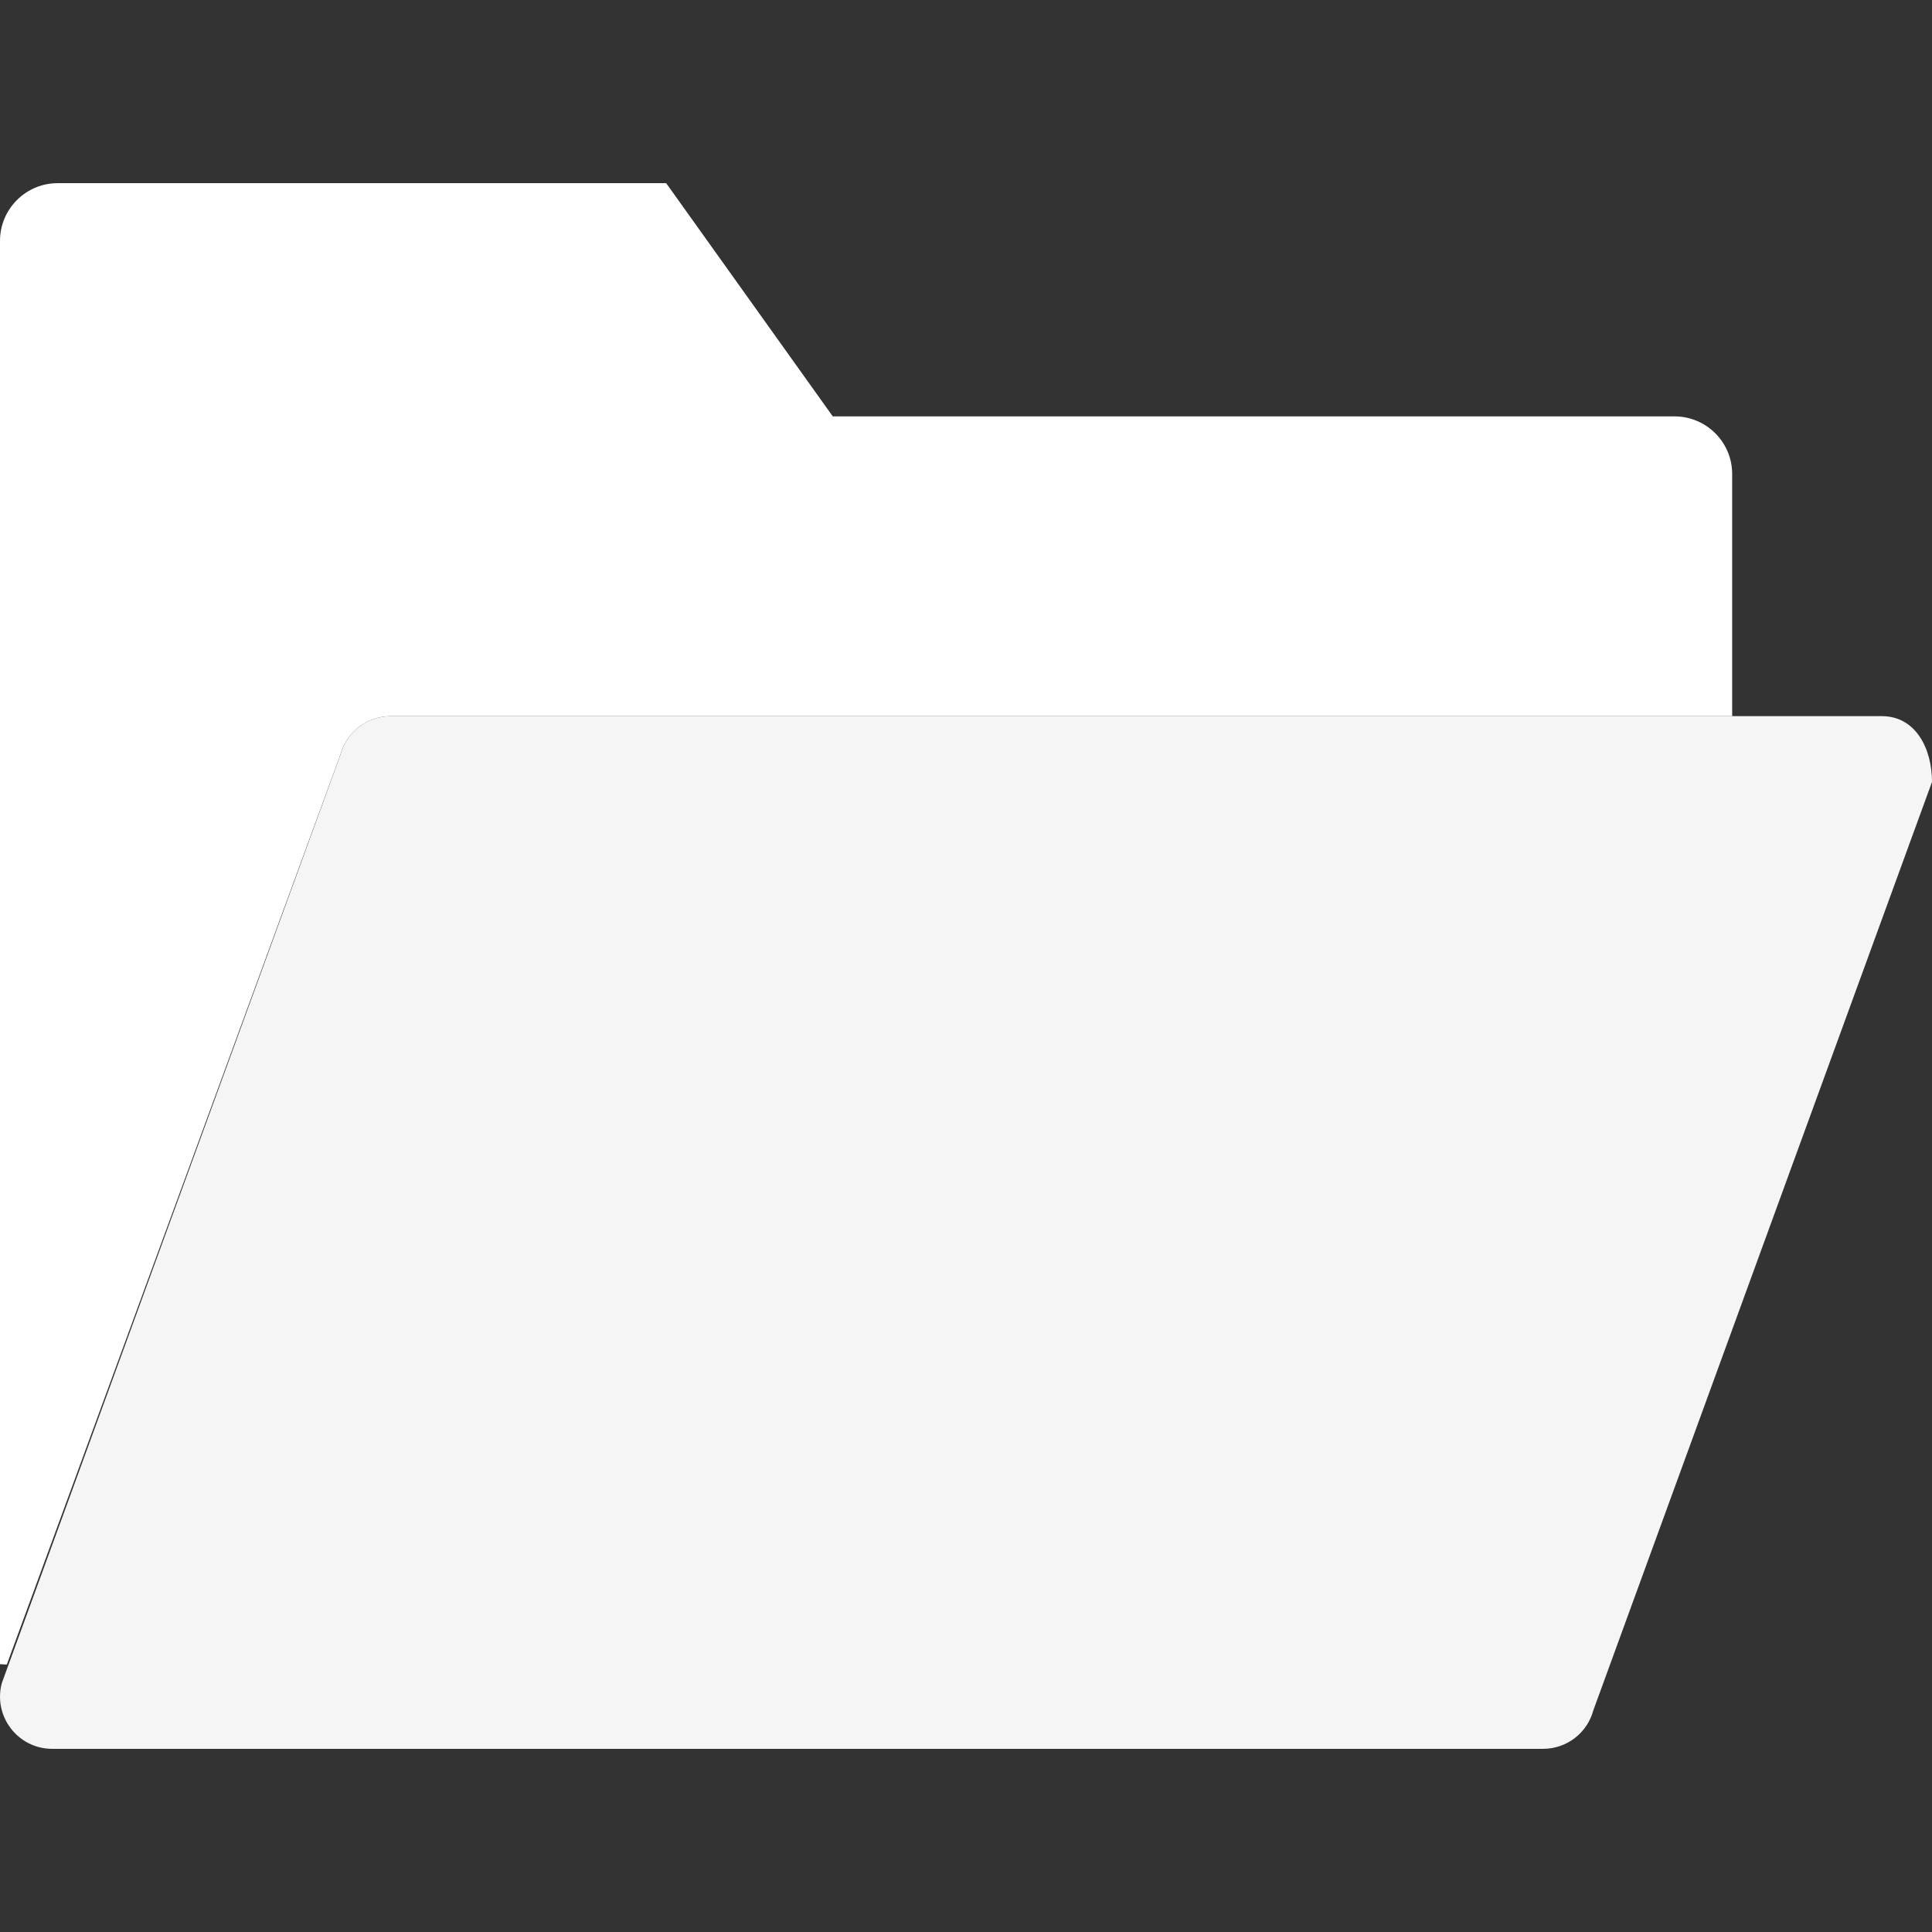 <svg width="21" height="21" viewBox="0 0 21 21" fill="none" xmlns="http://www.w3.org/2000/svg">
<rect x="0" y="0" width="21" height="21" fill="#333333" stroke="none"/>
<g clip-path="url(#clip0_62_35)">
<path d="M16.773 19.009H0.567C0.194 19.009 -0.077 18.654 0.02 18.294L3.701 8.203C3.767 7.956 3.991 7.784 4.247 7.784H20.453C20.826 7.784 21 8.141 21 8.499L17.319 18.59C17.253 18.837 17.029 19.009 16.773 19.009Z" fill="#F5F5F5"/>
<path d="M18.201 4.526H9.052L7.241 1.991H0.627C0.281 1.991 0 2.272 0 2.618V18.089C0.025 18.09 0.05 18.091 0.074 18.093L3.7 8.203C3.767 7.956 3.991 7.784 4.247 7.784H18.828V5.153C18.828 4.806 18.547 4.526 18.201 4.526Z" fill="white"/>
</g>
<defs>
<clipPath id="clip0_62_35">
<rect width="21" height="21" fill="white"/>
</clipPath>
</defs>
</svg>
